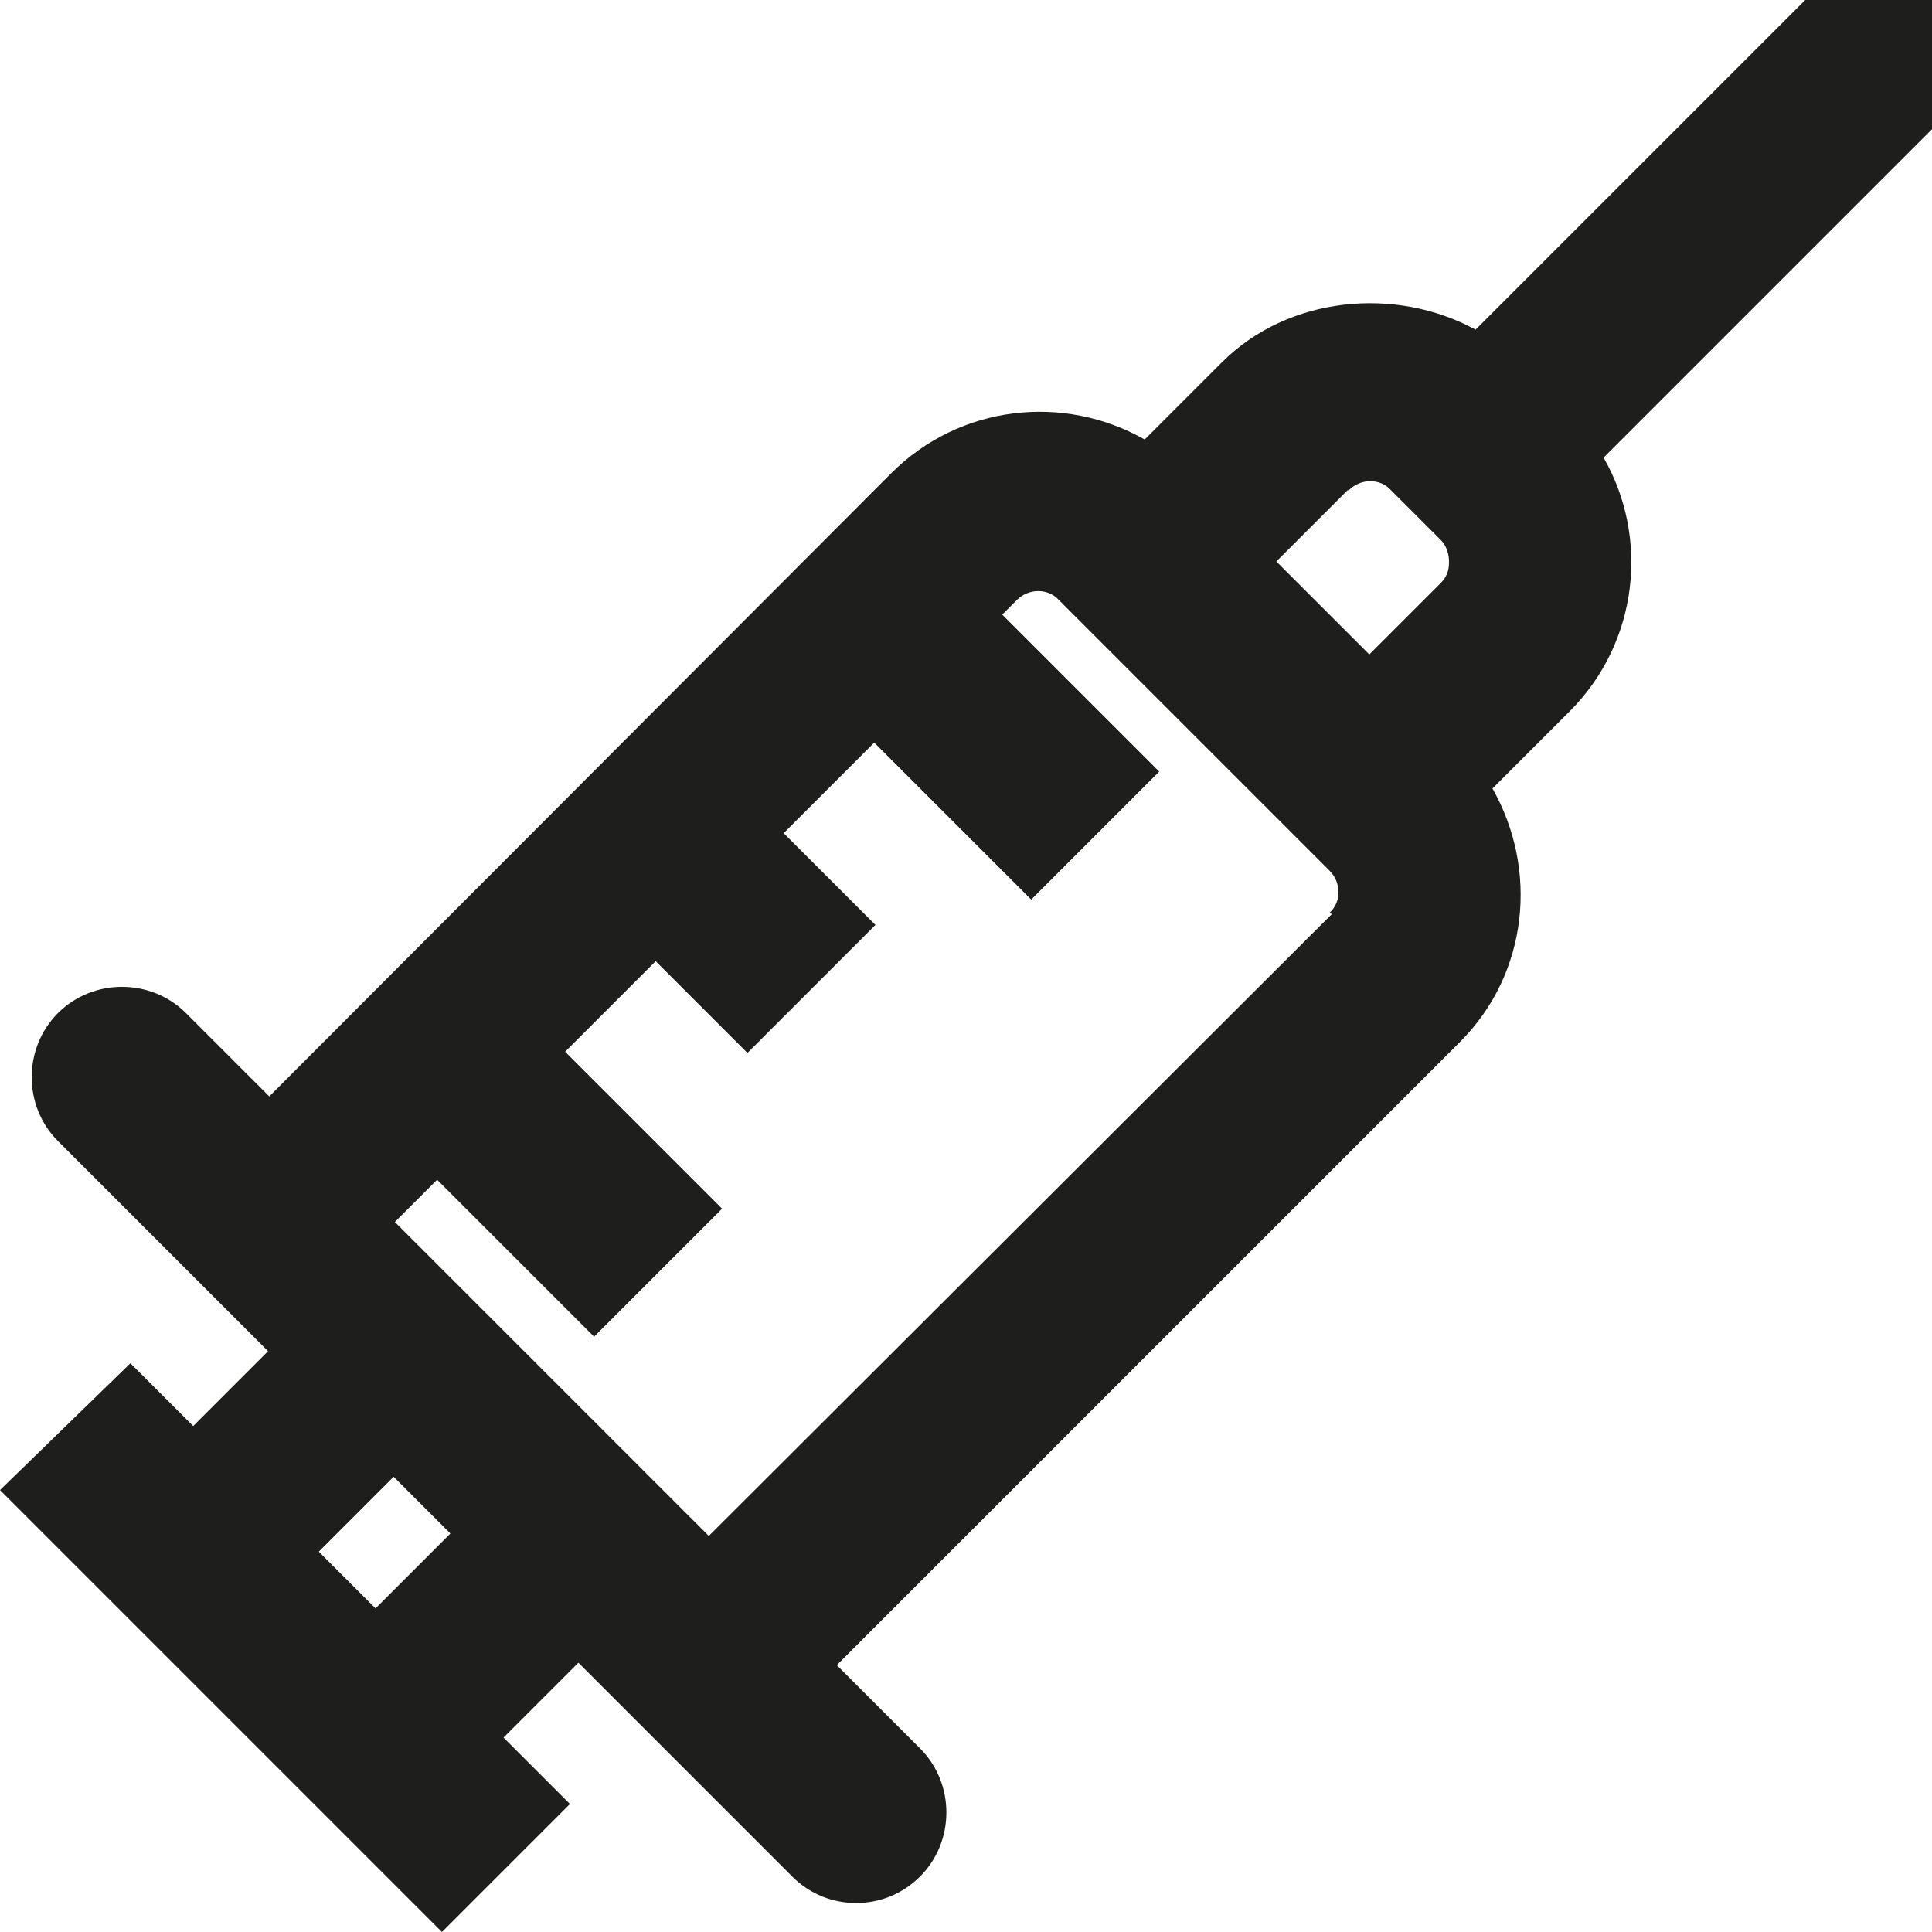 <svg viewBox="0 0 16 16" xmlns="http://www.w3.org/2000/svg">
  <path fill="#1e1e1c" d="M16.01 1.06V0h-1.06l-2.73 2.73c-.66-.36-1.55-.28-2.1.27l-.64.64c-.67-.38-1.53-.29-2.1.28L2.23 9.08l-.69-.69c-.29-.29-.77-.29-1.06 0s-.29.77 0 1.06l.69.69 1.05 1.05-.62.62-.52-.52L0 12.34 3.66 16l1.06-1.06-.55-.55.62-.62 1.08 1.08.69.69c.15.15.34.22.53.22s.38-.07.53-.22c.29-.29.29-.77 0-1.06l-.69-.69 5.16-5.16c.57-.57.65-1.43.27-2.1l.64-.64c.57-.57.66-1.44.28-2.1zm-4.84 3c.1-.1.26-.1.35 0l.41.41c.06.06.07.14.07.18s0 .11-.07.18l-.59.59-.77-.77.59-.59Zm-8.06 9.26-.47-.47.62-.62.47.47zm7.92-5.75-5.16 5.15-2.6-2.6.35-.35 1.3 1.3 1.06-1.06-1.3-1.3.75-.75.76.76 1.06-1.06-.76-.76.75-.75 1.3 1.3L9.6 6.39l-1.3-1.3.12-.12c.1-.1.26-.1.35 0l2.24 2.24c.1.1.1.26 0 .35Z"/>
</svg>
